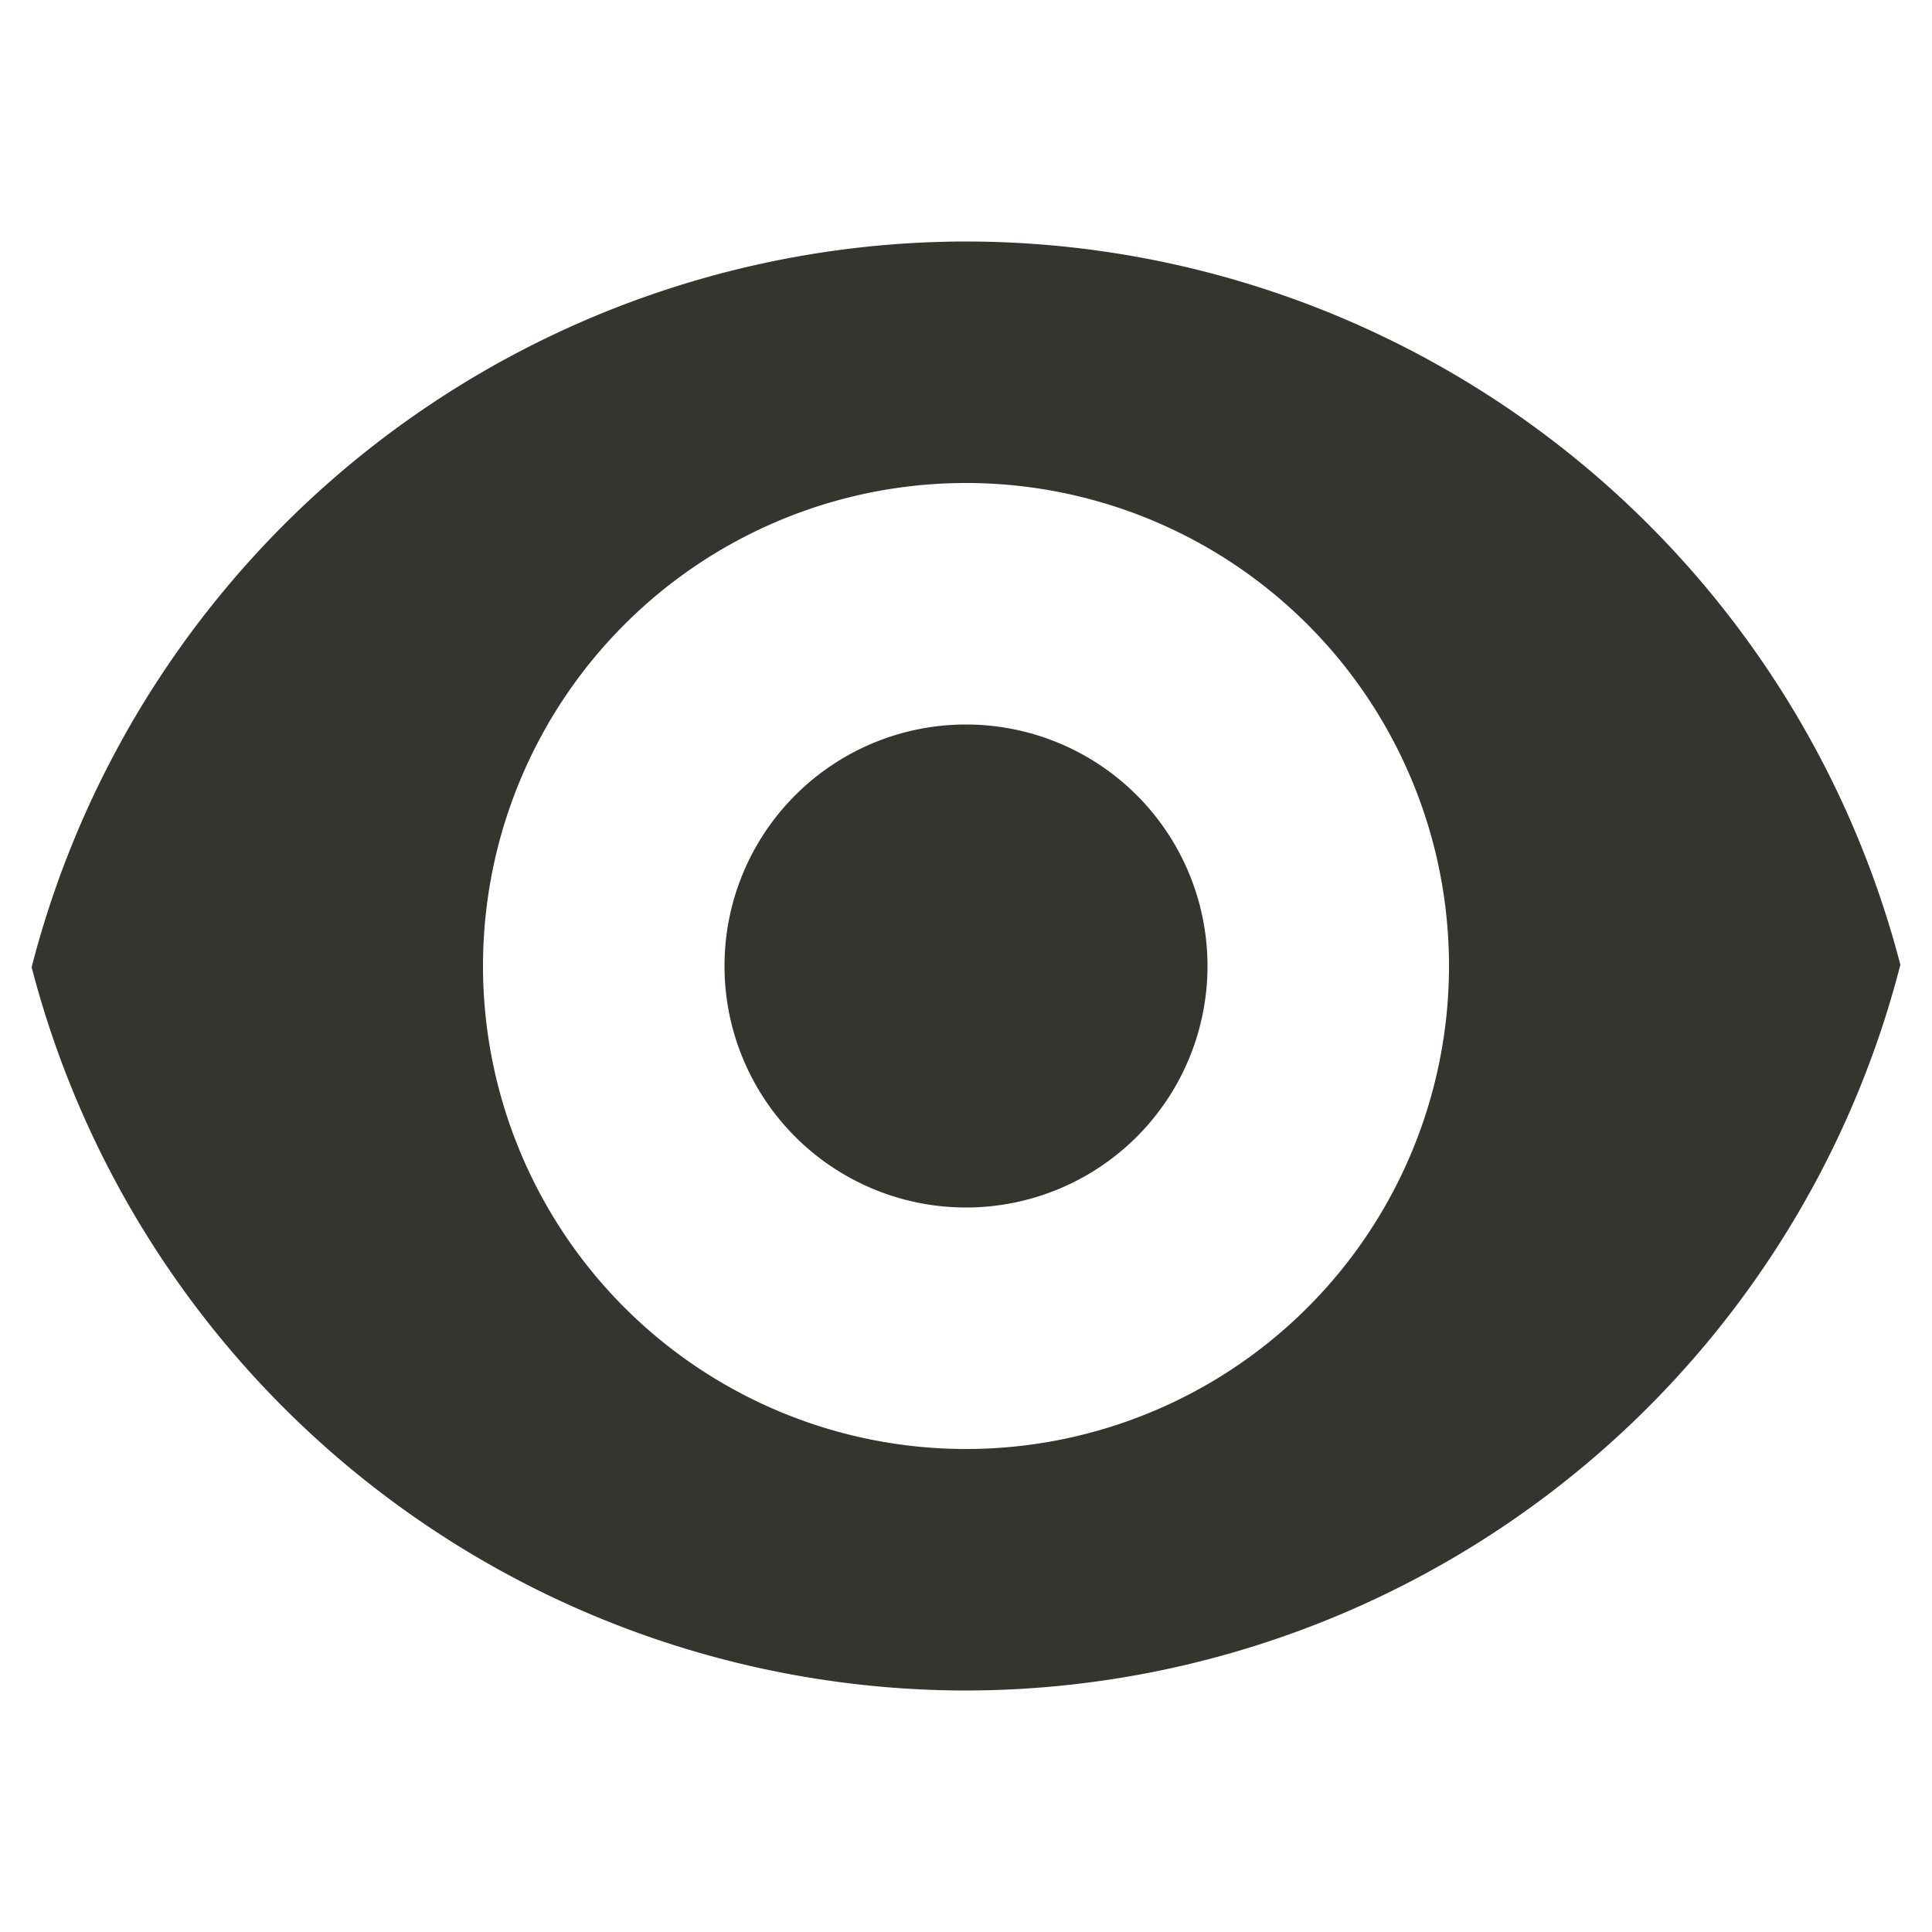 <?xml version="1.0" encoding="UTF-8" standalone="no"?>
<svg xmlns:osb="http://www.openswatchbook.org/uri/2009/osb" xmlns:dc="http://purl.org/dc/elements/1.1/" xmlns:cc="http://creativecommons.org/ns#" xmlns:rdf="http://www.w3.org/1999/02/22-rdf-syntax-ns#" xmlns:svg="http://www.w3.org/2000/svg" xmlns="http://www.w3.org/2000/svg" width="16" viewBox="0 0 16 16" version="1.1" id="svg7384" height="16">
  <title id="title9167">Gnome Symbolic Icon Theme</title>
  <defs id="defs7386">
    <linearGradient osb:paint="solid" id="linearGradient7212">
      <stop style="stop-color:#000000;stop-opacity:1;" offset="0" id="stop7214"/>
    </linearGradient>
  </defs>
  <g transform="translate(-341,-13)" style="display:inline" id="layer9"/>
  <g transform="translate(-100,-380)" id="layer1"/>
  <g transform="translate(-100,-380)" style="display:inline" id="layer10">
    <path d="m 108,382 a 8,8 0 0 0 -7.738,6.01 A 8,8 0 0 0 108,394 8,8 0 0 0 115.738,387.99 8,8 0 0 0 108,382 Z m 0,2 a 4,4 0 0 1 4,4 4,4 0 0 1 -4,4 4,4 0 0 1 -4,-4 4,4 0 0 1 4,-4 z" id="path2314" style="opacity:1;vector-effect:none;fill:#36342e;fill-opacity:1;stroke:none;stroke-width:1.5;stroke-linecap:butt;stroke-linejoin:round;stroke-miterlimit:4;stroke-dasharray:none;stroke-dashoffset:0;stroke-opacity:1;marker:none;marker-start:none;marker-mid:none;marker-end:none;paint-order:normal"/>
    <path id="path2318" d="m 110,388 a 2,2 0 0 1 -2,2 2,2 0 0 1 -2,-2 2,2 0 0 1 2,-2 2,2 0 0 1 2,2 z" style="vector-effect:none;fill:#36342e;fill-opacity:1;stroke:none;stroke-width:1;stroke-linecap:round;stroke-linejoin:round;stroke-miterlimit:4;stroke-dasharray:none;stroke-opacity:1"/>
  </g>
  <g transform="translate(-100,-380)" id="g6387"/>
  <g transform="translate(-100,-380)" id="layer11"/>
</svg>

